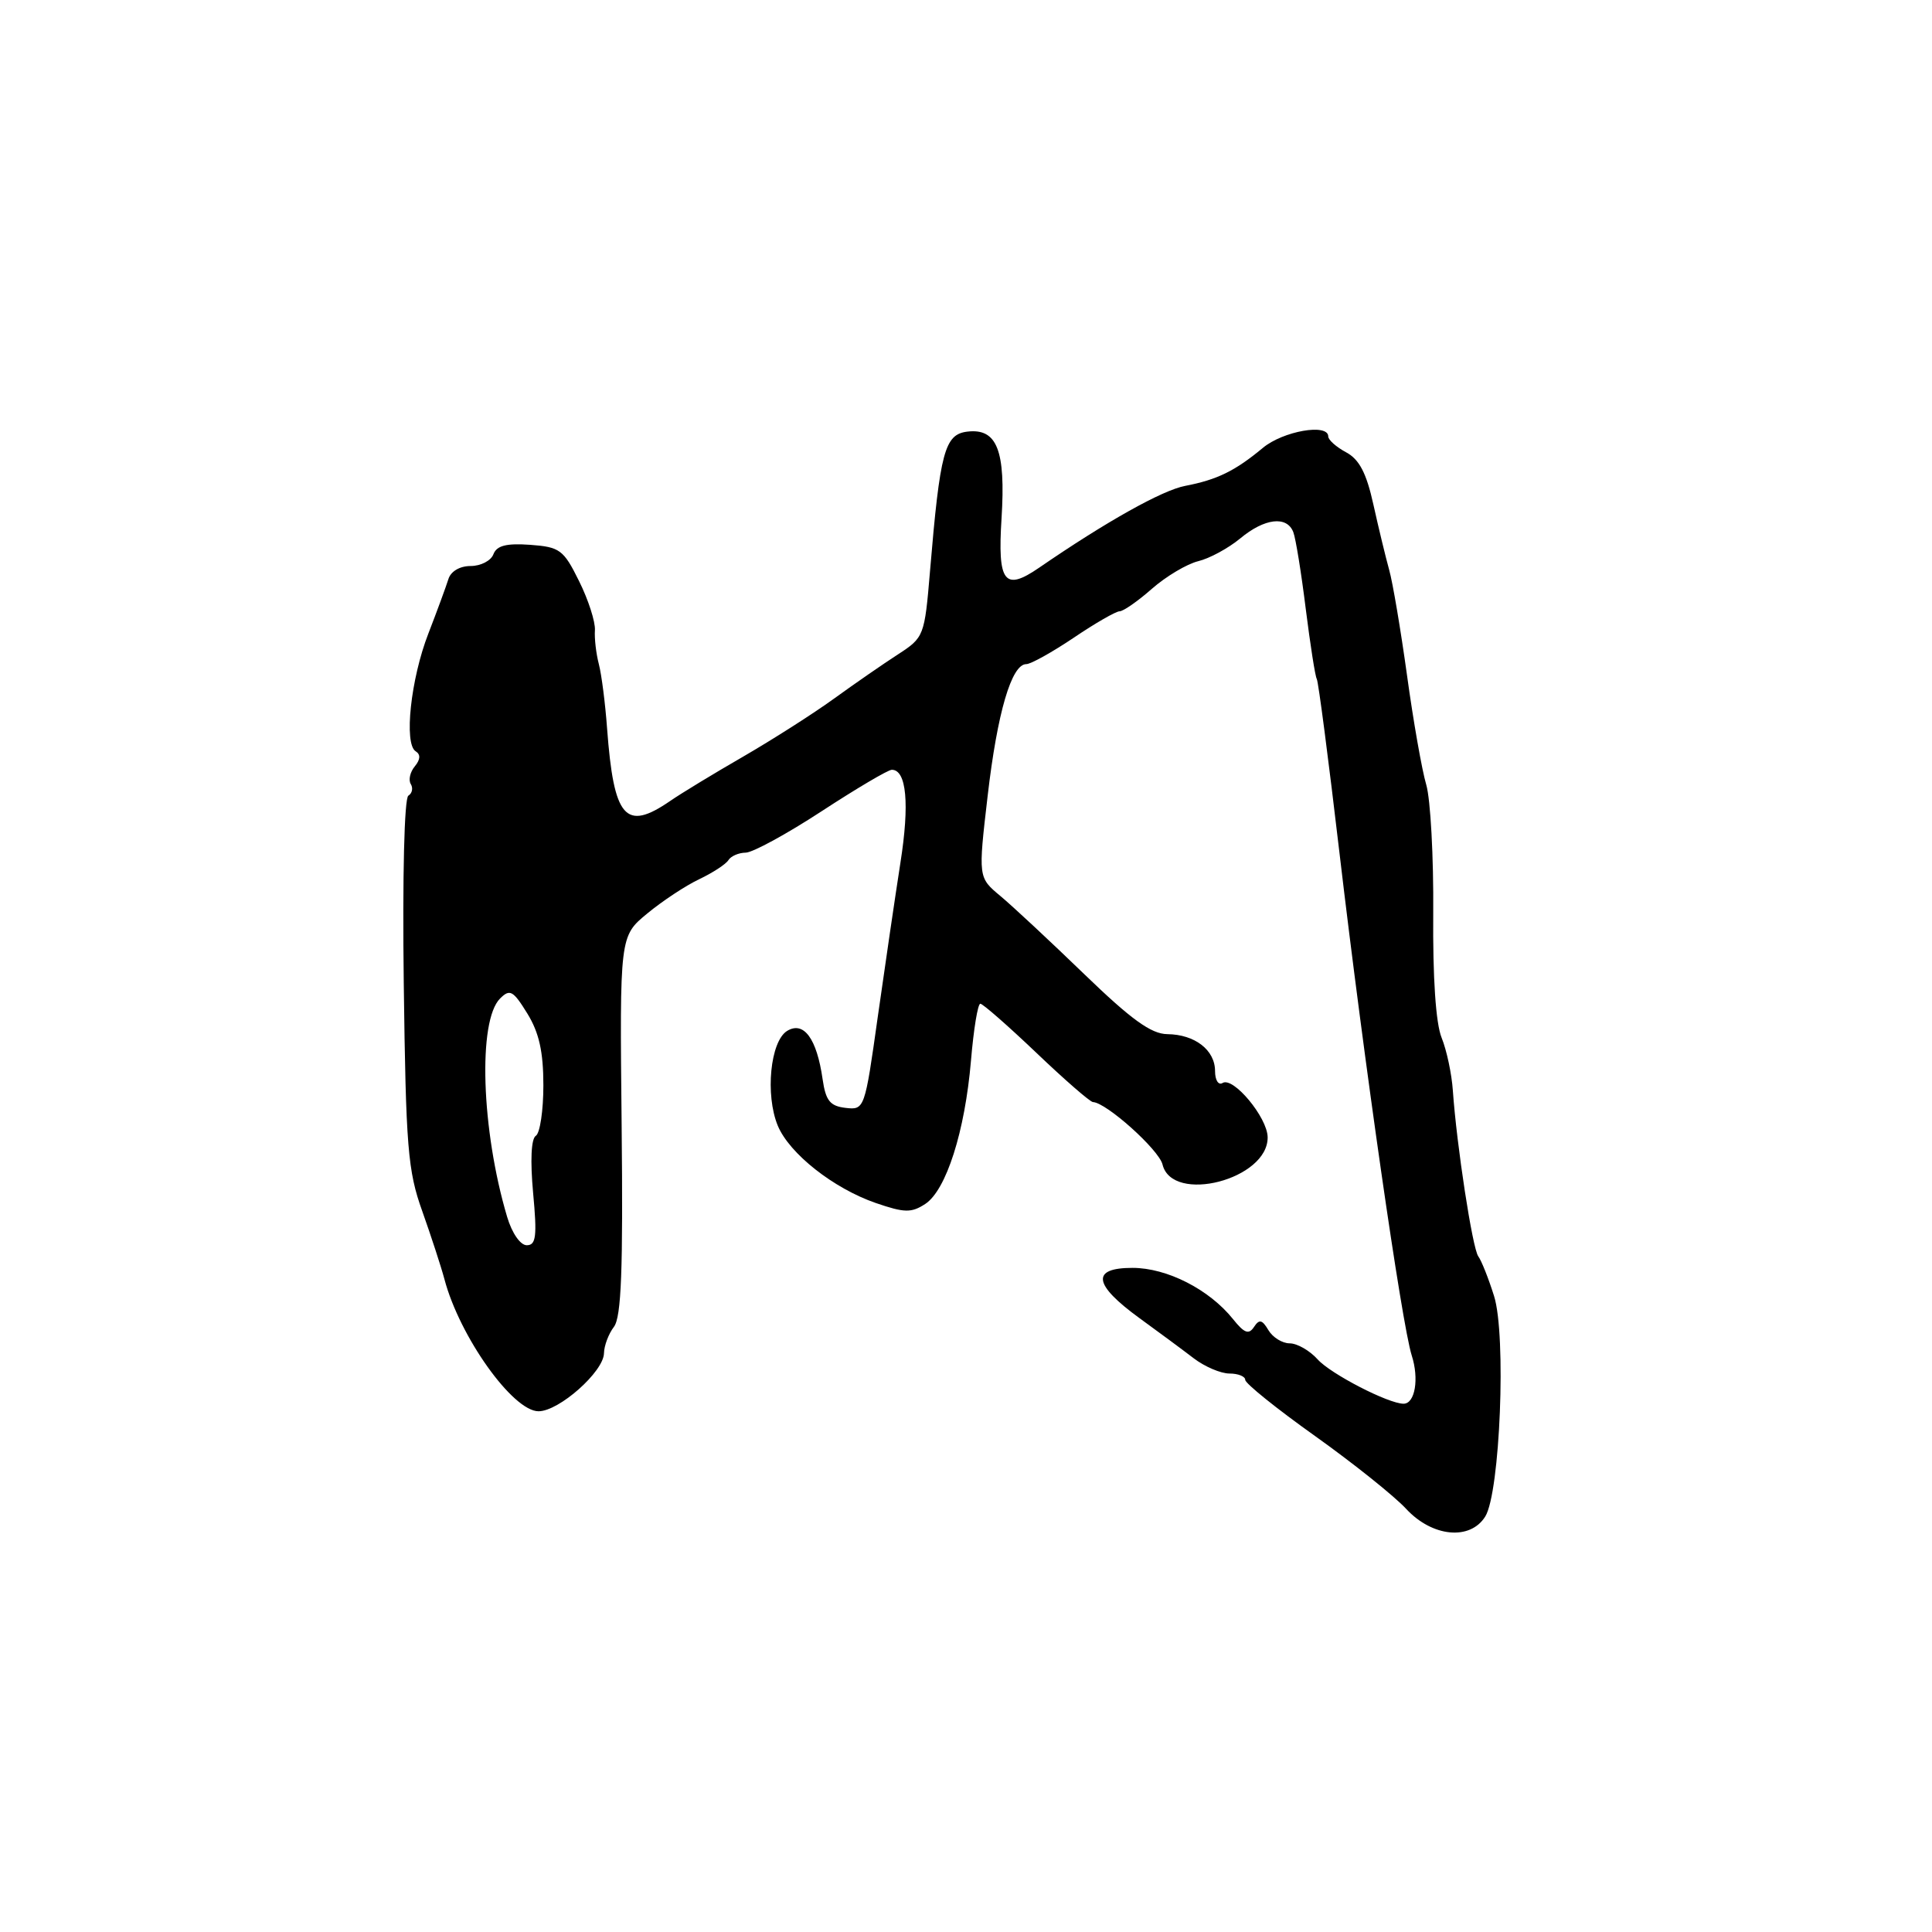 <?xml version="1.0" encoding="UTF-8" standalone="no"?>
<!DOCTYPE svg PUBLIC "-//W3C//DTD SVG 1.1//EN" "http://www.w3.org/Graphics/SVG/1.1/DTD/svg11.dtd" >
<svg xmlns="http://www.w3.org/2000/svg" xmlns:xlink="http://www.w3.org/1999/xlink" version="1.1" viewBox="0 0 256 256">
 <g >
 <path fill="currentColor"
d=" M 196.80 200.95 C 198.77 197.80 199.61 176.92 197.97 171.73 C 197.24 169.40 196.30 167.04 195.88 166.47 C 195.11 165.42 193.02 151.80 192.51 144.50 C 192.36 142.30 191.69 139.15 191.02 137.50 C 190.25 135.60 189.84 129.56 189.91 121.00 C 189.97 113.58 189.55 105.92 188.99 104.00 C 188.42 102.08 187.27 95.55 186.44 89.50 C 185.60 83.45 184.54 77.15 184.07 75.50 C 183.61 73.85 182.67 69.96 181.98 66.85 C 181.06 62.68 180.11 60.86 178.36 59.93 C 177.06 59.23 176.00 58.29 176.00 57.83 C 176.00 56.07 170.02 57.11 167.33 59.35 C 163.65 62.41 161.27 63.57 157.05 64.38 C 154.01 64.95 146.56 69.13 137.68 75.23 C 133.08 78.39 132.17 77.19 132.71 68.68 C 133.27 59.69 132.12 56.73 128.20 57.19 C 125.17 57.54 124.56 59.81 123.23 75.69 C 122.51 84.27 122.44 84.47 119.00 86.70 C 117.08 87.94 113.25 90.59 110.50 92.58 C 107.75 94.57 102.35 98.01 98.50 100.24 C 94.65 102.46 90.28 105.11 88.79 106.14 C 82.87 110.21 81.33 108.43 80.44 96.50 C 80.20 93.20 79.71 89.38 79.35 88.00 C 78.99 86.62 78.75 84.60 78.83 83.50 C 78.90 82.40 77.96 79.47 76.73 77.00 C 74.67 72.83 74.18 72.48 70.24 72.19 C 67.10 71.97 65.82 72.29 65.38 73.44 C 65.06 74.30 63.70 75.00 62.36 75.00 C 60.92 75.00 59.72 75.71 59.41 76.75 C 59.11 77.71 57.92 80.95 56.76 83.95 C 54.42 89.96 53.50 98.57 55.08 99.55 C 55.75 99.97 55.71 100.64 54.96 101.55 C 54.34 102.30 54.10 103.35 54.43 103.89 C 54.76 104.42 54.62 105.12 54.11 105.43 C 53.57 105.76 53.32 116.16 53.50 130.26 C 53.78 152.05 54.03 155.14 55.96 160.51 C 57.13 163.81 58.45 167.85 58.89 169.50 C 60.90 177.11 67.95 187.00 71.36 187.00 C 74.08 187.00 79.99 181.75 80.03 179.31 C 80.05 178.31 80.64 176.74 81.35 175.81 C 82.33 174.51 82.57 168.26 82.37 149.08 C 82.11 124.05 82.11 124.05 85.77 121.04 C 87.78 119.38 90.88 117.33 92.67 116.49 C 94.45 115.64 96.19 114.51 96.52 113.97 C 96.85 113.44 97.88 112.99 98.81 112.98 C 99.74 112.97 104.27 110.50 108.89 107.48 C 113.50 104.47 117.68 102.00 118.17 102.00 C 120.12 102.00 120.54 106.52 119.31 114.32 C 118.61 118.82 117.26 128.03 116.30 134.80 C 114.59 146.98 114.55 147.09 112.04 146.80 C 109.98 146.56 109.41 145.84 109.00 143.00 C 108.23 137.61 106.50 135.26 104.30 136.60 C 102.07 137.97 101.37 145.06 103.06 149.16 C 104.60 152.86 110.44 157.47 116.06 159.41 C 119.85 160.71 120.76 160.73 122.60 159.53 C 125.38 157.70 127.86 149.93 128.66 140.53 C 129.01 136.39 129.56 133.00 129.90 133.00 C 130.23 133.00 133.57 135.93 137.32 139.50 C 141.07 143.08 144.44 146.01 144.82 146.03 C 146.60 146.10 153.56 152.34 154.04 154.30 C 155.33 159.58 168.05 156.28 167.97 150.68 C 167.93 148.06 163.41 142.63 162.00 143.50 C 161.45 143.84 161.00 143.13 161.00 141.92 C 161.00 139.14 158.33 137.07 154.68 137.03 C 152.54 137.01 149.90 135.10 143.68 129.09 C 139.18 124.74 134.17 120.07 132.55 118.72 C 129.61 116.27 129.61 116.27 130.87 105.45 C 132.15 94.43 134.03 88.00 135.99 88.00 C 136.59 88.00 139.42 86.42 142.28 84.50 C 145.13 82.57 147.87 81.00 148.35 81.00 C 148.84 81.00 150.77 79.66 152.64 78.01 C 154.51 76.37 157.27 74.73 158.77 74.36 C 160.27 74.00 162.77 72.64 164.33 71.35 C 167.56 68.66 170.52 68.31 171.37 70.51 C 171.69 71.34 172.43 75.92 173.02 80.69 C 173.62 85.45 174.27 89.63 174.48 89.97 C 174.69 90.30 176.04 100.69 177.49 113.04 C 180.75 140.77 185.74 175.45 187.06 179.60 C 188.06 182.70 187.50 186.00 185.98 186.00 C 183.97 186.00 176.32 182.05 174.60 180.13 C 173.55 178.96 171.88 178.00 170.89 178.00 C 169.91 178.00 168.64 177.21 168.07 176.25 C 167.24 174.85 166.86 174.77 166.16 175.83 C 165.47 176.88 164.87 176.65 163.39 174.80 C 160.24 170.86 154.64 168.00 150.06 168.00 C 144.54 168.00 144.85 170.20 151.00 174.67 C 153.48 176.47 156.70 178.85 158.16 179.97 C 159.62 181.09 161.76 182.00 162.91 182.00 C 164.06 182.00 165.00 182.38 165.00 182.84 C 165.00 183.31 169.16 186.66 174.25 190.28 C 179.34 193.91 184.78 198.26 186.33 199.94 C 189.79 203.67 194.80 204.15 196.80 200.95 Z  M 67.20 161.25 C 63.77 149.73 63.30 135.27 66.26 132.31 C 67.56 131.01 67.99 131.24 69.87 134.29 C 71.43 136.82 72.00 139.36 72.00 143.81 C 72.00 147.15 71.55 150.16 71.00 150.50 C 70.38 150.88 70.25 153.79 70.64 158.06 C 71.18 163.82 71.03 165.00 69.80 165.00 C 68.95 165.00 67.84 163.40 67.20 161.25 Z "/>
</g>
</svg>
